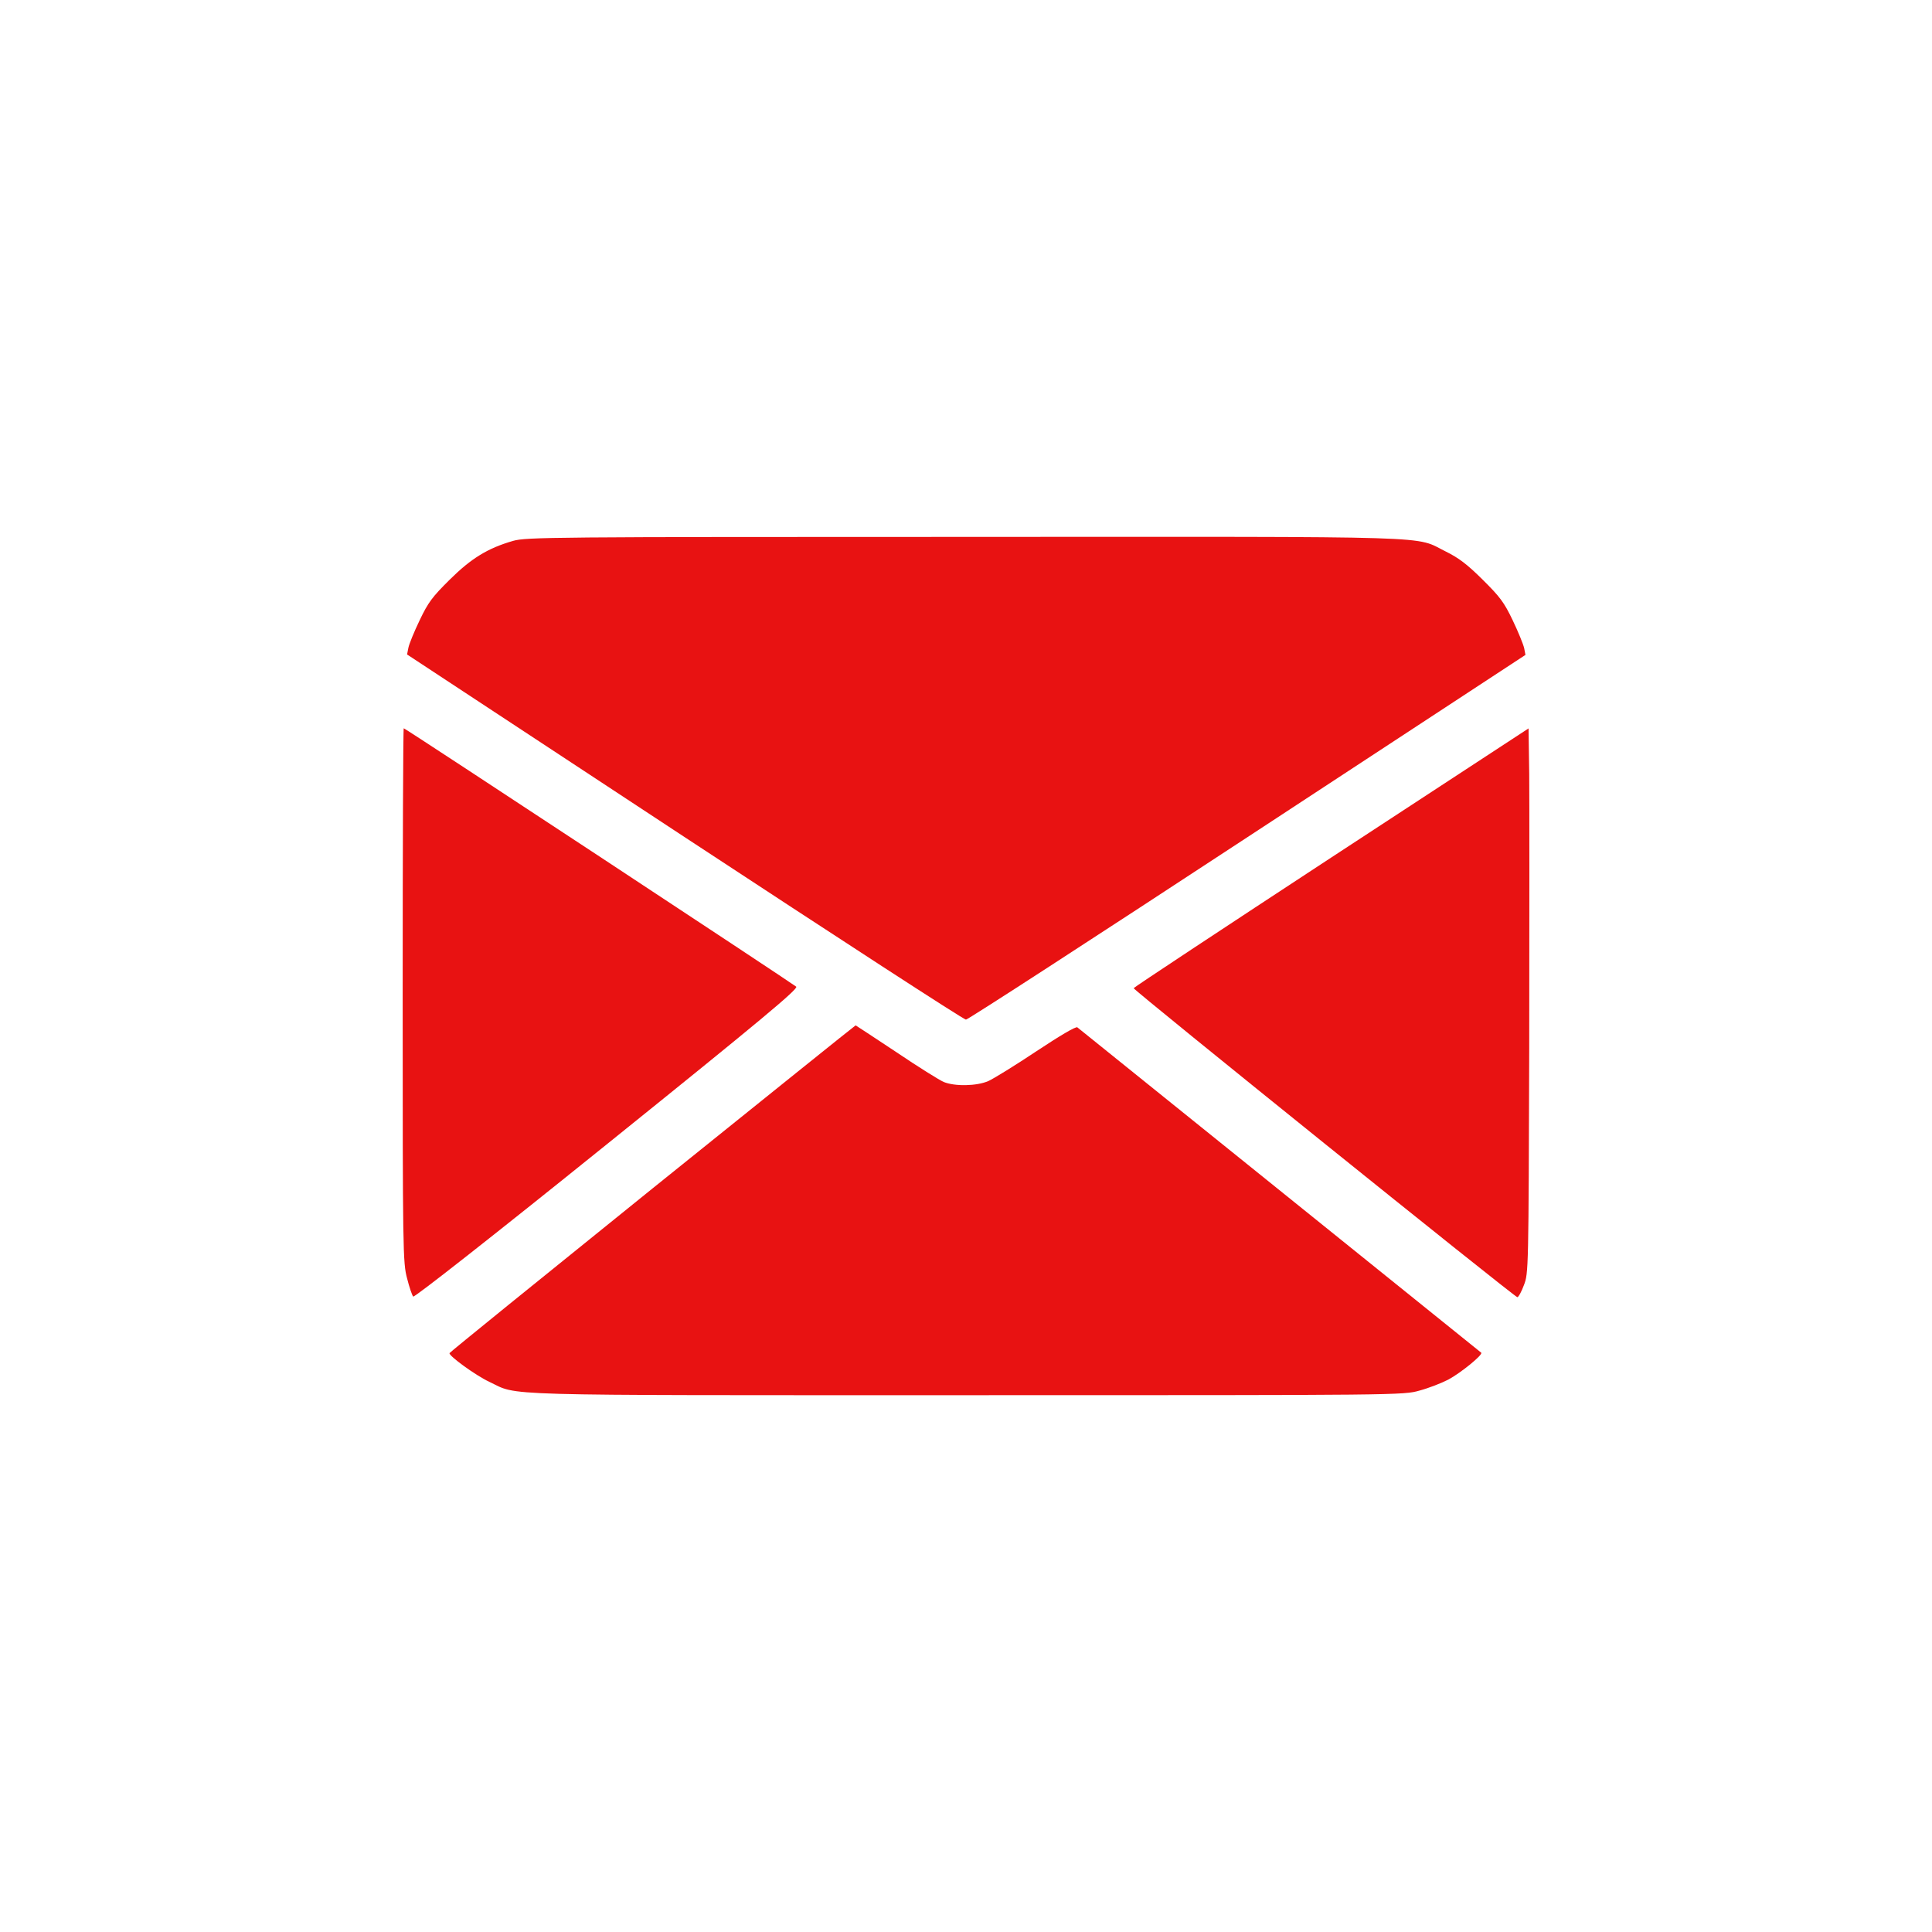 <svg width="40" height="40" viewBox="0 0 40 40" fill="none" xmlns="http://www.w3.org/2000/svg">
<path d="M10.624 11.198C10.1 11.349 9.758 11.558 9.312 12C8.952 12.356 8.865 12.47 8.688 12.843C8.574 13.08 8.469 13.336 8.455 13.413L8.428 13.55L14.175 17.332C17.337 19.41 19.958 21.115 19.999 21.11C20.04 21.11 22.66 19.41 25.828 17.332L31.583 13.559L31.556 13.418C31.538 13.34 31.433 13.08 31.319 12.843C31.141 12.47 31.055 12.356 30.695 12C30.38 11.686 30.198 11.549 29.938 11.421C29.259 11.089 30.052 11.112 19.98 11.116C11.395 11.116 10.898 11.121 10.624 11.198Z" fill="#E81212"/>
<path d="M8.337 20.601C8.337 25.901 8.341 26.143 8.428 26.466C8.473 26.648 8.533 26.822 8.555 26.844C8.578 26.867 10.155 25.632 12.57 23.686C15.751 21.125 16.531 20.473 16.485 20.428C16.412 20.364 8.391 15.078 8.359 15.078C8.346 15.078 8.337 17.566 8.337 20.601Z" fill="#E81212"/>
<path d="M27.559 17.756C25.312 19.229 23.471 20.445 23.471 20.459C23.467 20.5 31.36 26.857 31.415 26.857C31.438 26.857 31.501 26.744 31.551 26.607C31.647 26.361 31.647 26.297 31.661 21.662C31.665 19.078 31.665 16.544 31.661 16.025L31.647 15.081L27.559 17.756Z" fill="#E81212"/>
<path d="M13.509 24.606C11.203 26.466 9.312 27.997 9.307 28.015C9.289 28.07 9.845 28.475 10.128 28.608C10.757 28.904 10.055 28.886 20.012 28.886C29.013 28.886 29.054 28.886 29.391 28.79C29.578 28.74 29.847 28.635 29.988 28.562C30.248 28.421 30.708 28.047 30.667 28.006C30.649 27.992 22.491 21.421 22.305 21.27C22.273 21.247 21.936 21.448 21.462 21.762C21.024 22.054 20.573 22.332 20.463 22.382C20.222 22.487 19.771 22.496 19.538 22.401C19.452 22.364 19.005 22.086 18.554 21.781C18.098 21.48 17.72 21.229 17.715 21.229C17.706 21.229 15.815 22.751 13.509 24.606Z" fill="#E81212"/>
</svg>
